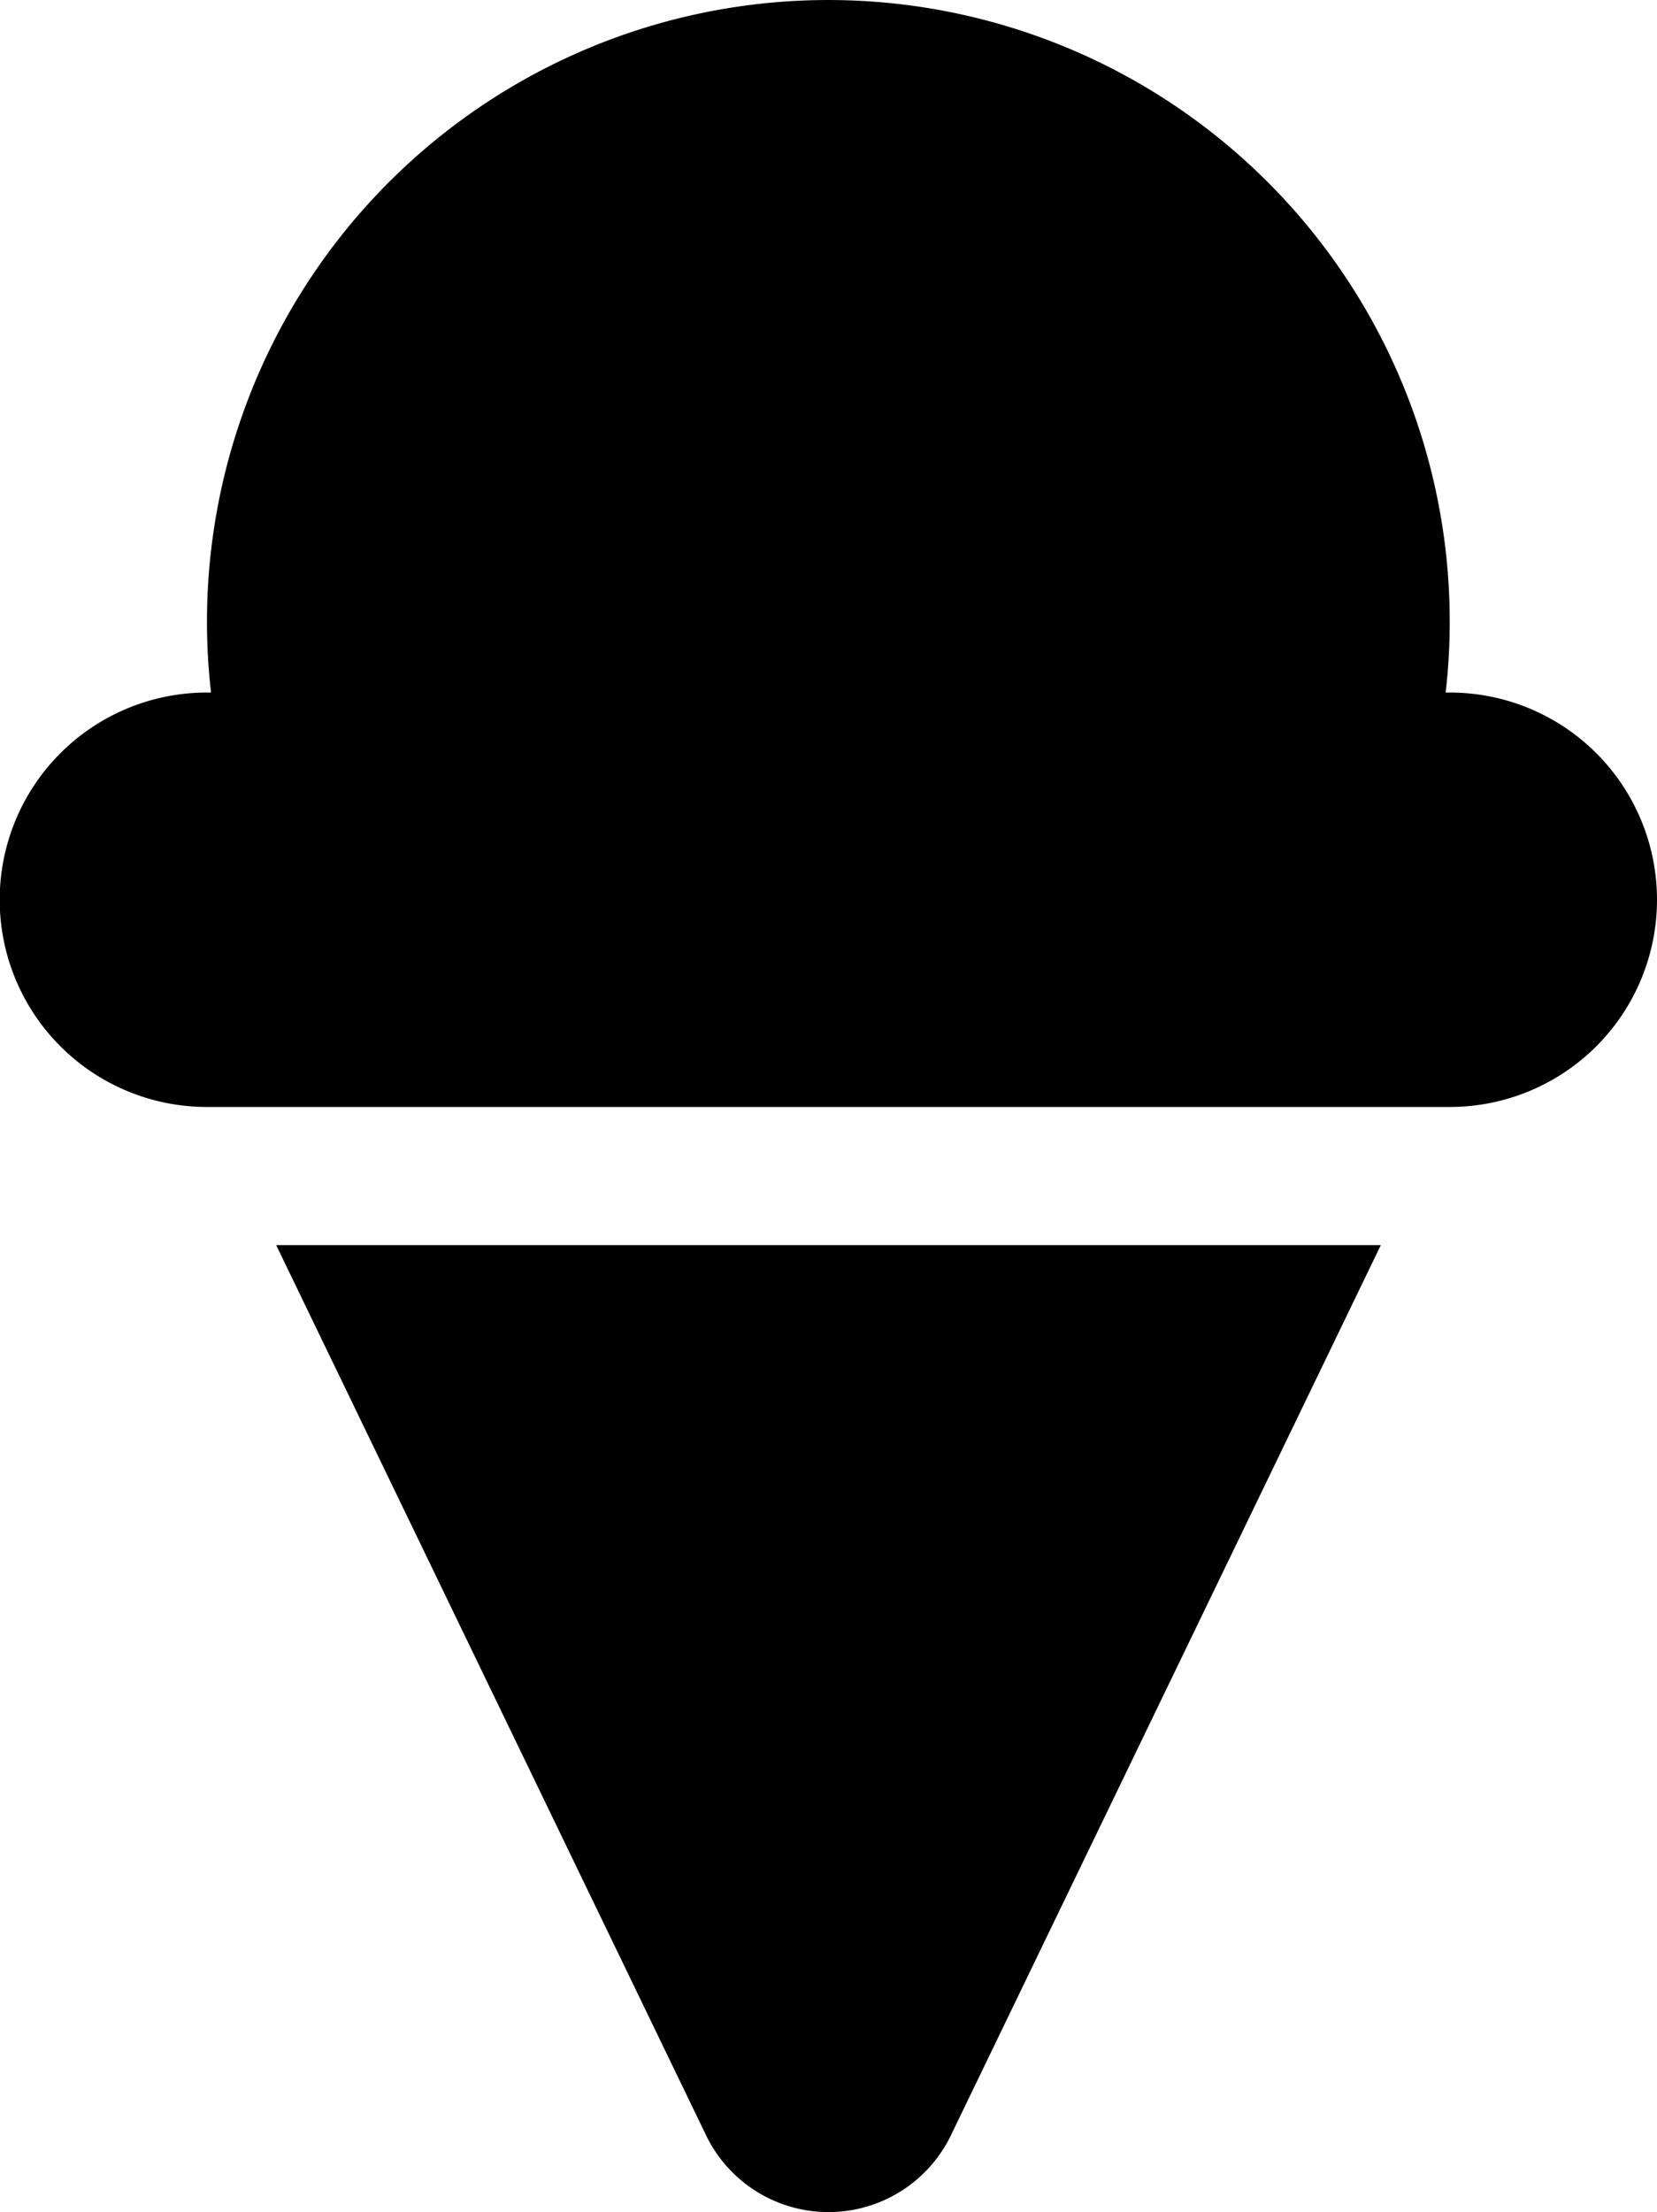 <svg xmlns="http://www.w3.org/2000/svg" width="39.432" height="52.621" viewBox="0 0 39.432 52.621">
  <path id="Icon_awesome-ice-cream" data-name="Icon awesome-ice-cream" d="M36.753,16.444h-.1a14.787,14.787,0,1,0-29.381,0h-.1a4.929,4.929,0,0,0,0,9.858H36.753a4.929,4.929,0,0,0,0-9.858ZM19.027,50.71a3.237,3.237,0,0,0,5.878,0L35.11,29.588H8.822Z" transform="translate(-2.25 0.03)"/>
</svg>
